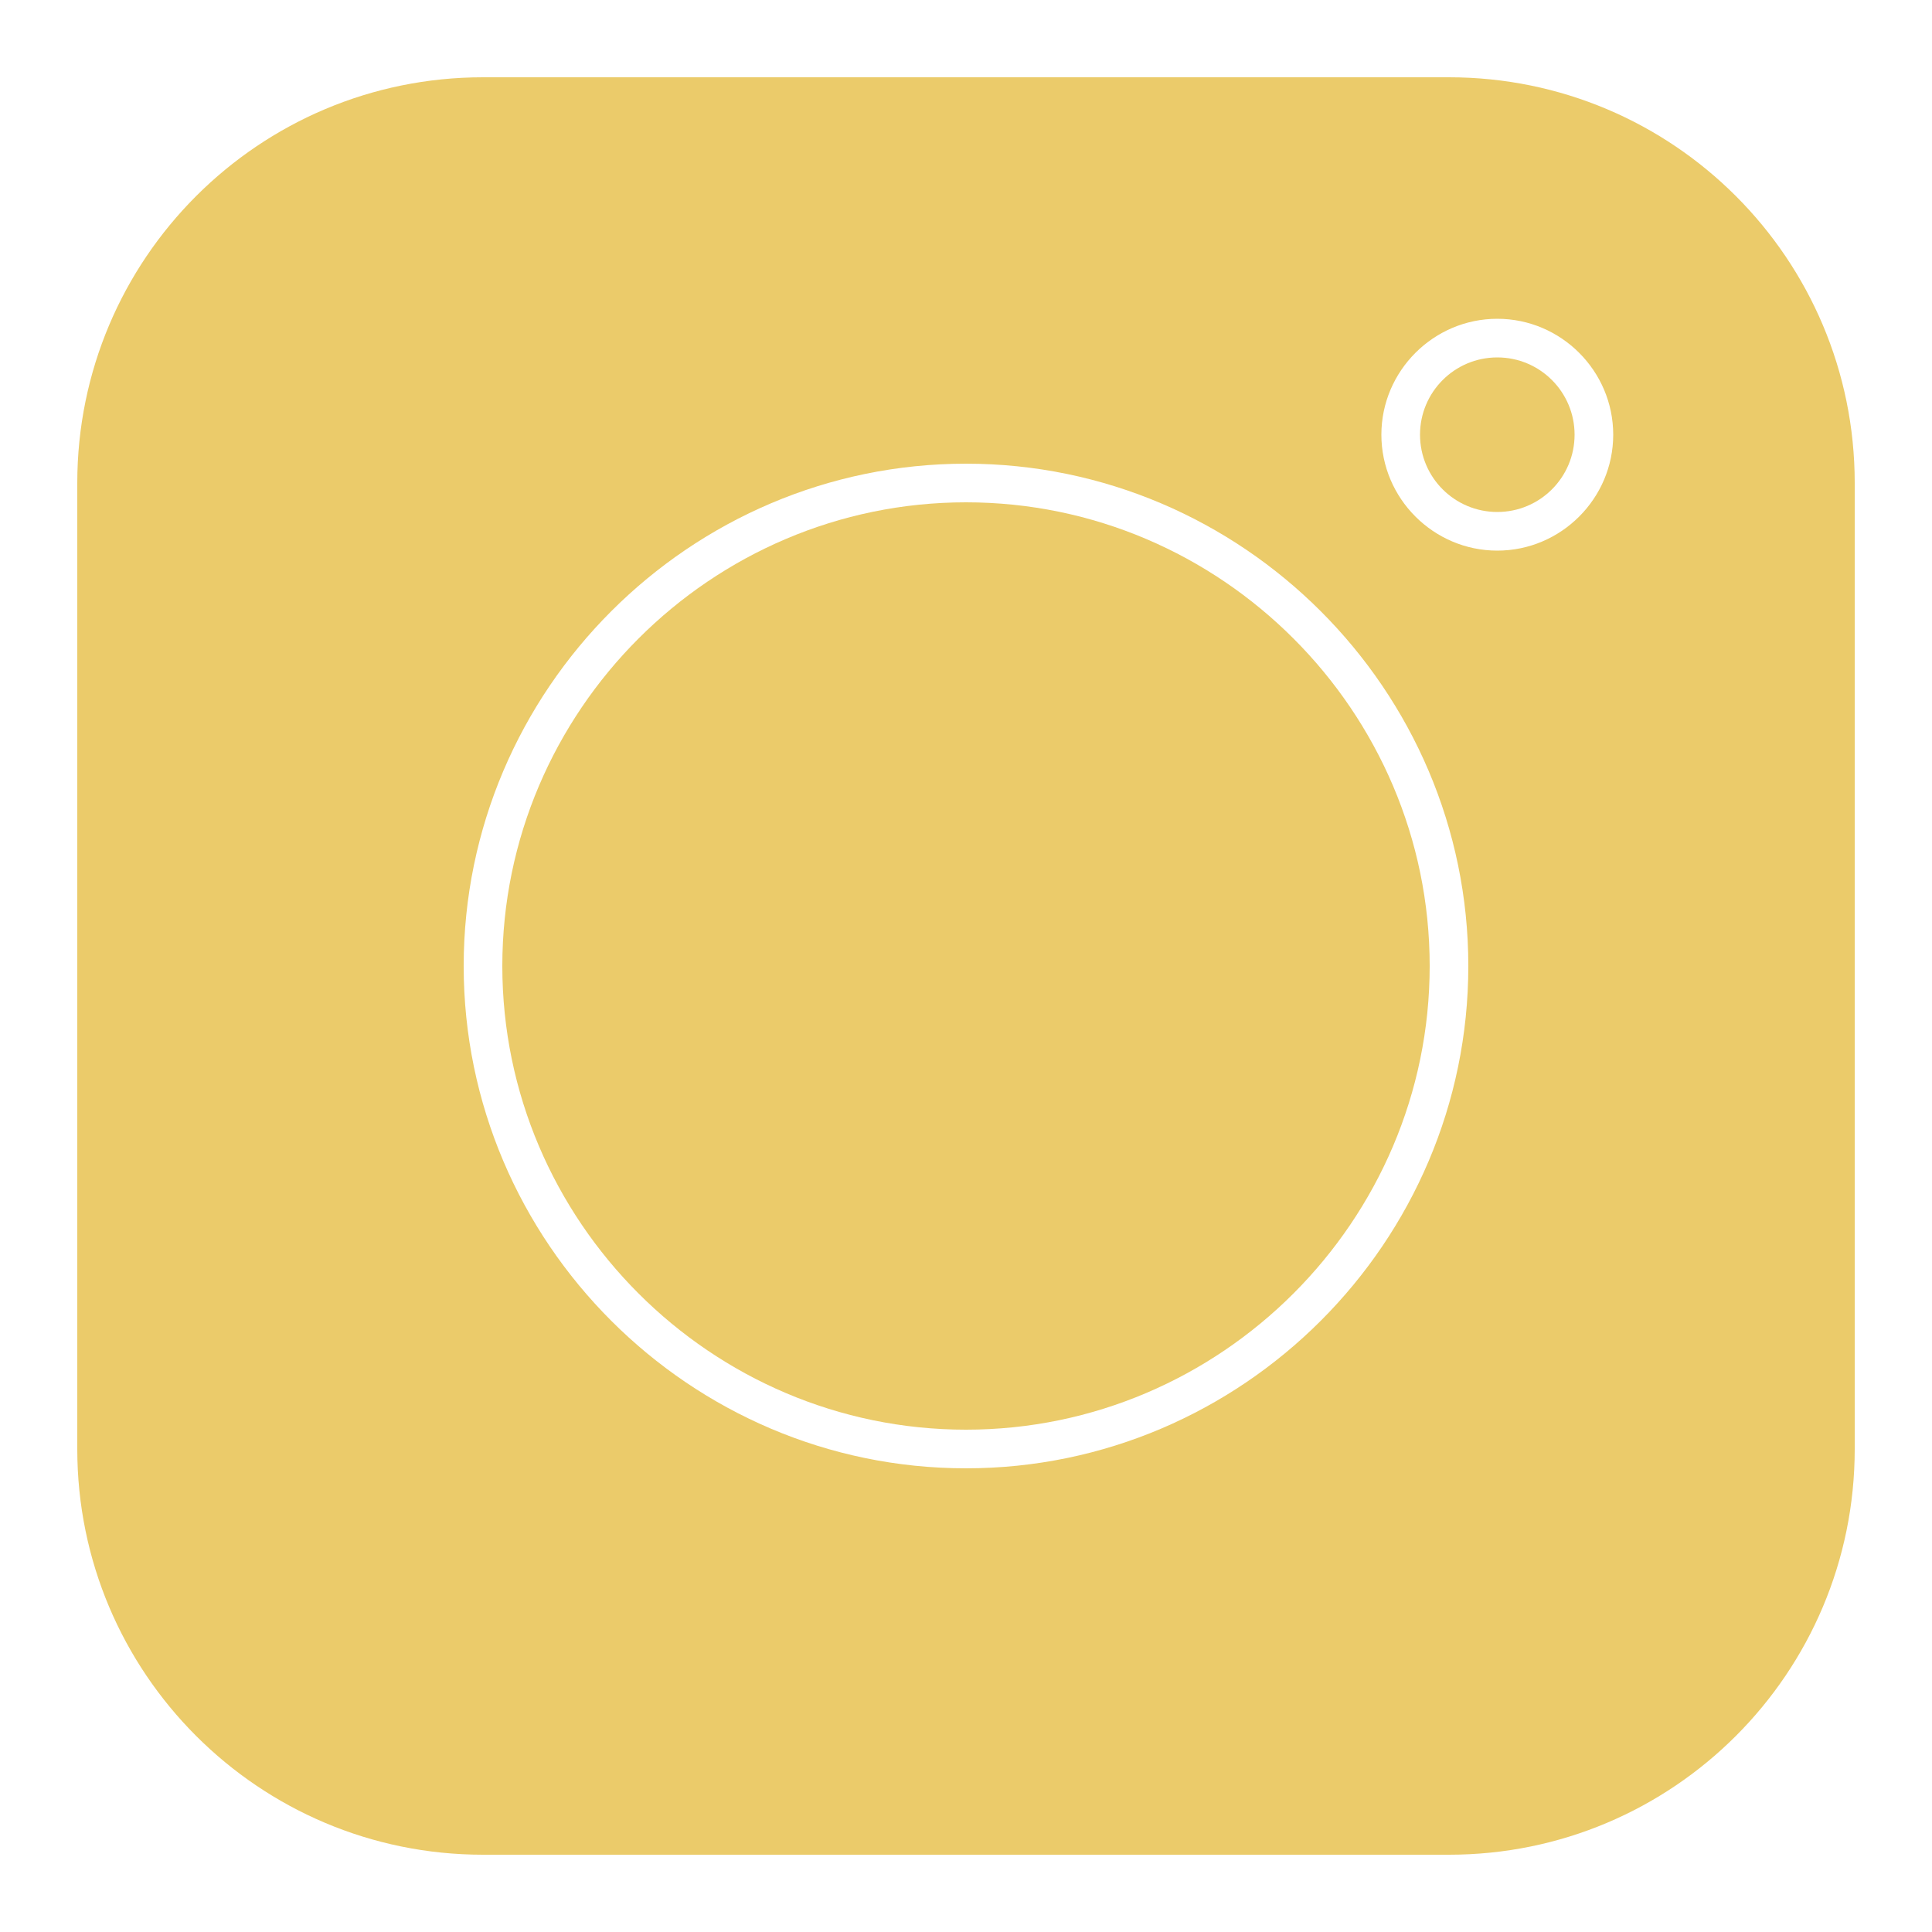 <?xml version="1.0" ?><svg id="Layer_1" fill="#ebcb6a" style="enable-background:new 0 0 100 100;" version="1.1" viewBox="0 0 100 100" xml:space="preserve" xmlns="http://www.w3.org/2000/svg" xmlns:xlink="http://www.w3.org/1999/xlink"><g><path d="M50,26c-13.2,0-24,10.8-24,24s10.8,24,24,24s24-10.8,24-24S63.2,26,50,26z"/><circle cx="77.5" cy="22.5" r="4"/><path d="M75,4H25C13.4,4,4,13.4,4,25v50c0,11.6,9.4,21,21,21h50c11.6,0,21-9.4,21-21V25C96,13.4,86.6,4,75,4z M50,76   c-14.3,0-26-11.7-26-26s11.7-26,26-26s26,11.7,26,26S64.3,76,50,76z M77.5,28.5c-3.3,0-6-2.7-6-6s2.7-6,6-6s6,2.7,6,6   S80.8,28.5,77.5,28.5z"/></g></svg>
